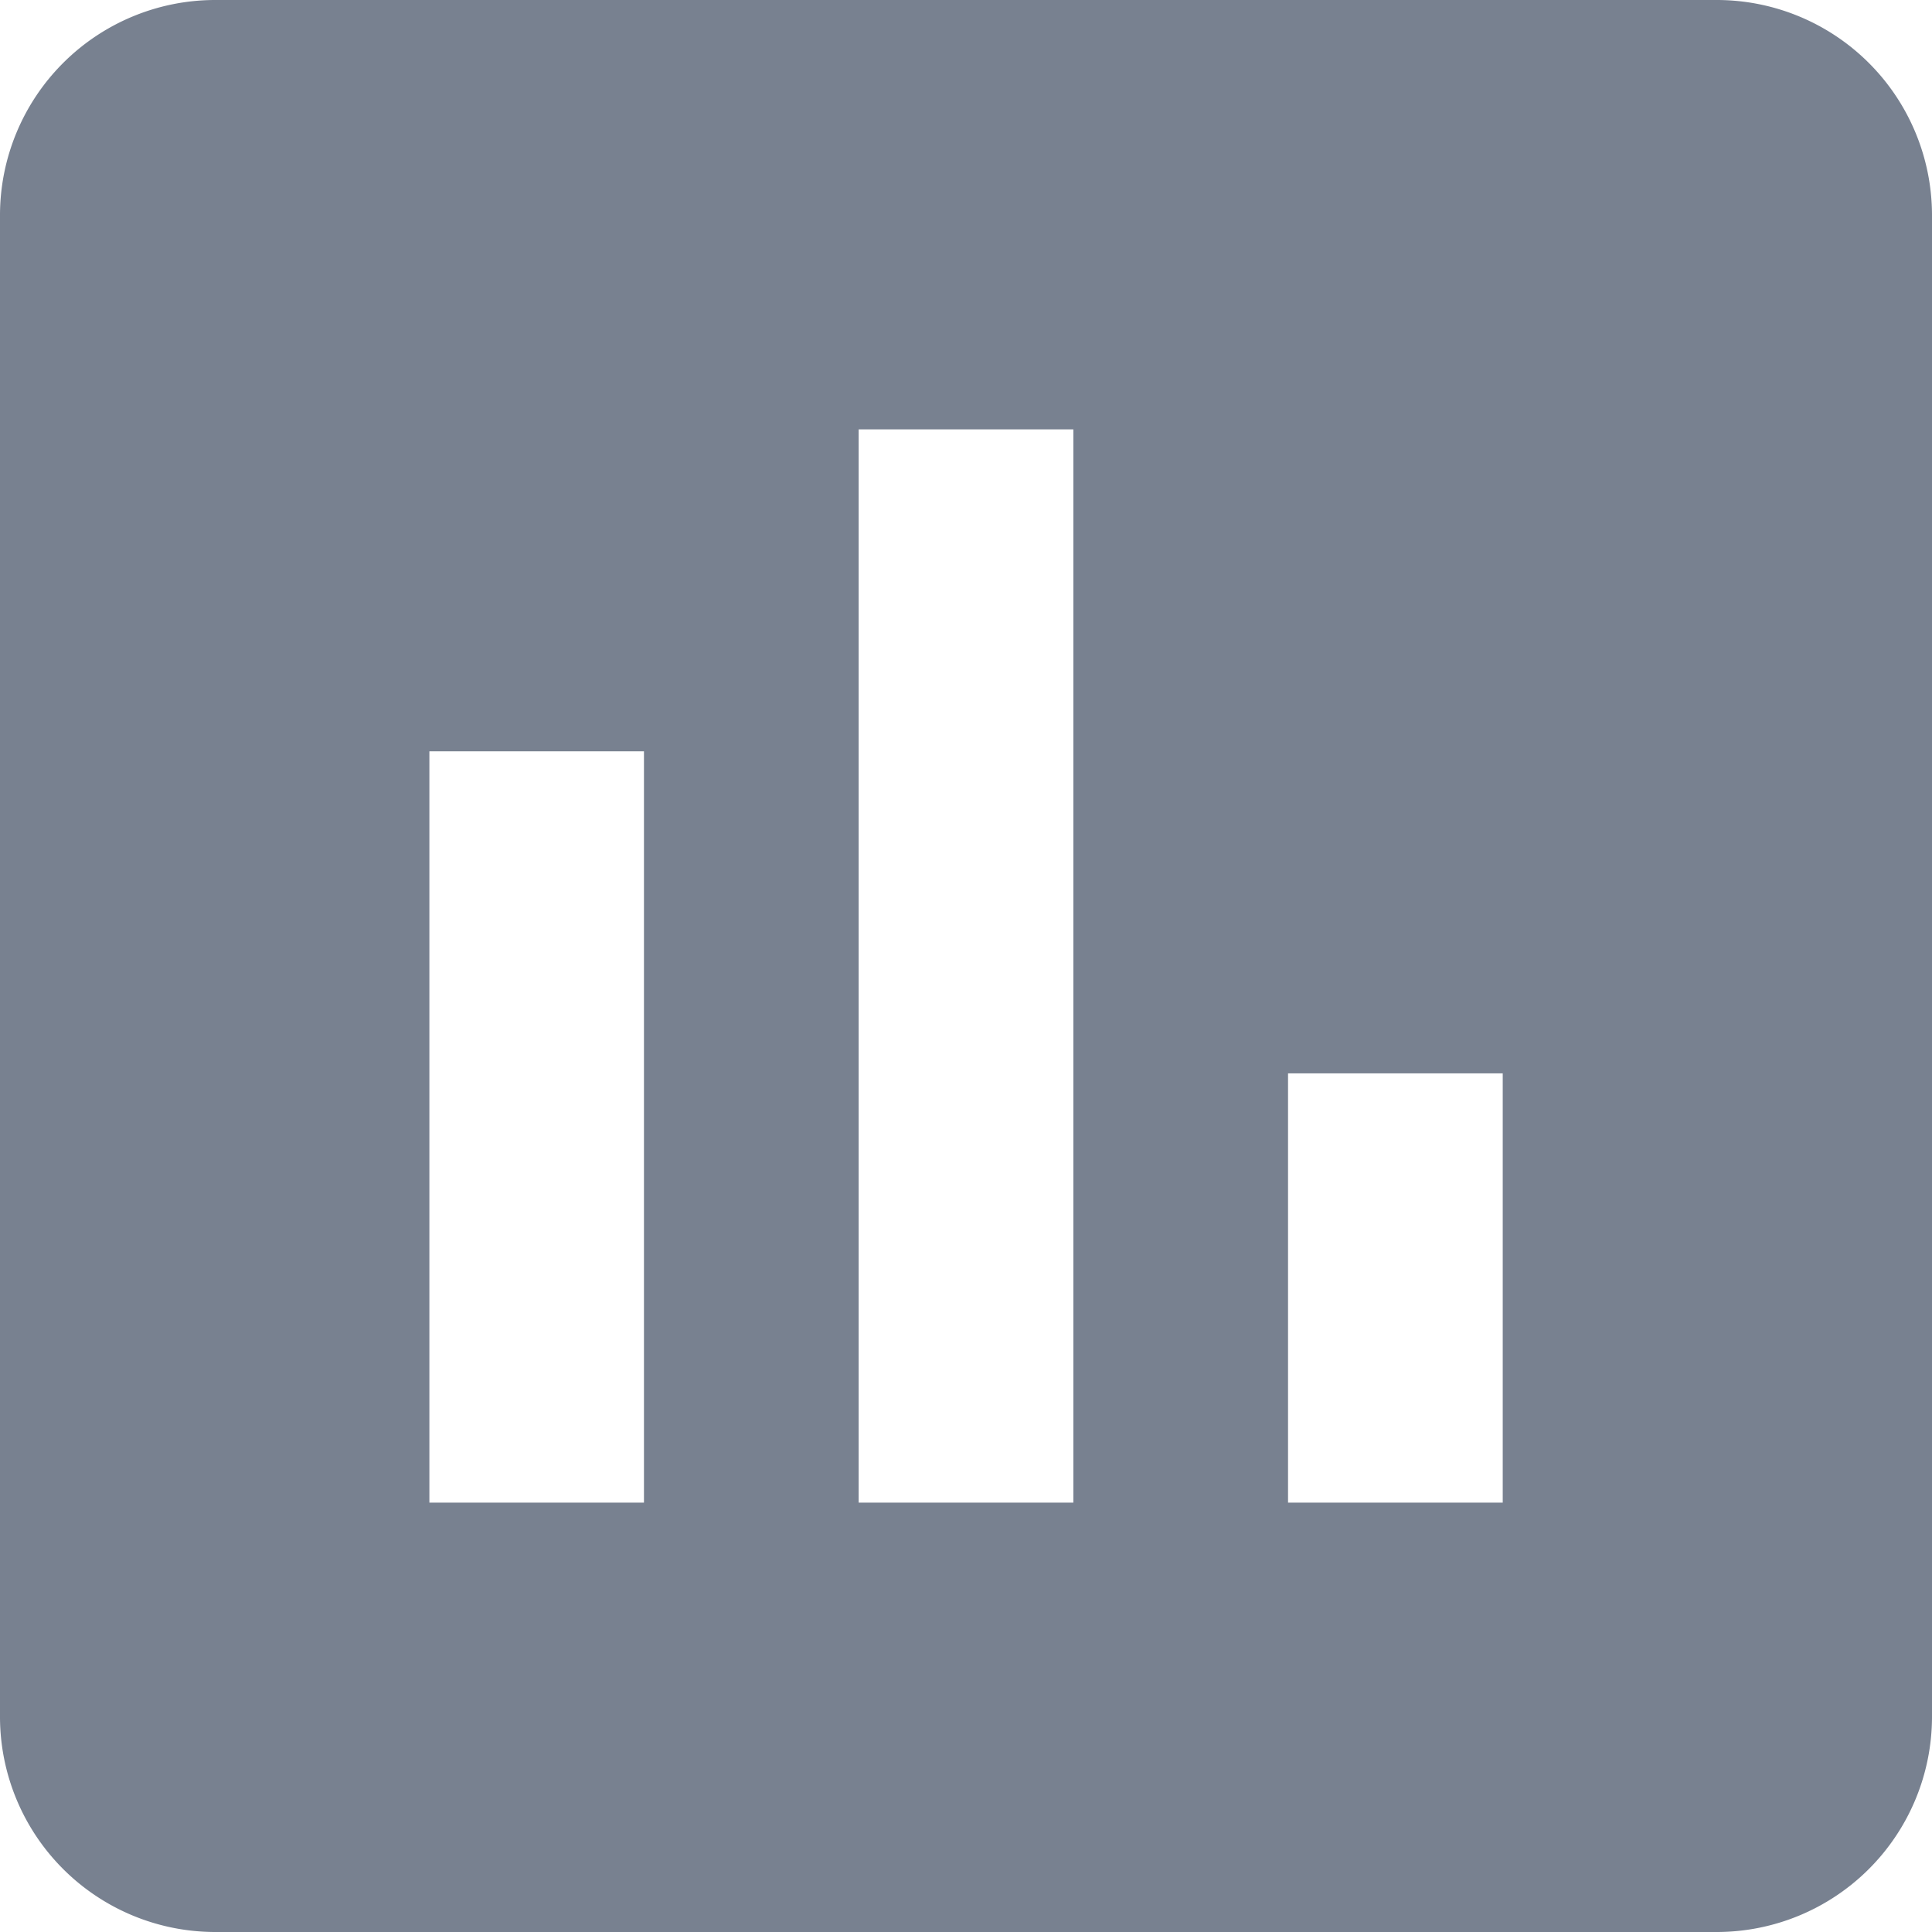 <svg id="ic_poll_24px" xmlns="http://www.w3.org/2000/svg" width="16" height="16" viewBox="0 0 16 16">
  <path id="ic_poll_24px-2" data-name="ic_poll_24px" d="M17.222,3H4.778A1.783,1.783,0,0,0,3,4.778V17.222A1.783,1.783,0,0,0,4.778,19H17.222A1.783,1.783,0,0,0,19,17.222V4.778A1.783,1.783,0,0,0,17.222,3ZM8.333,15.444H6.556V9.222H8.333Zm3.556,0H10.111V6.556h1.778Zm3.556,0H13.667V11.889h1.778Z" transform="translate(-3 -3)" fill="#788190"/>
</svg>
